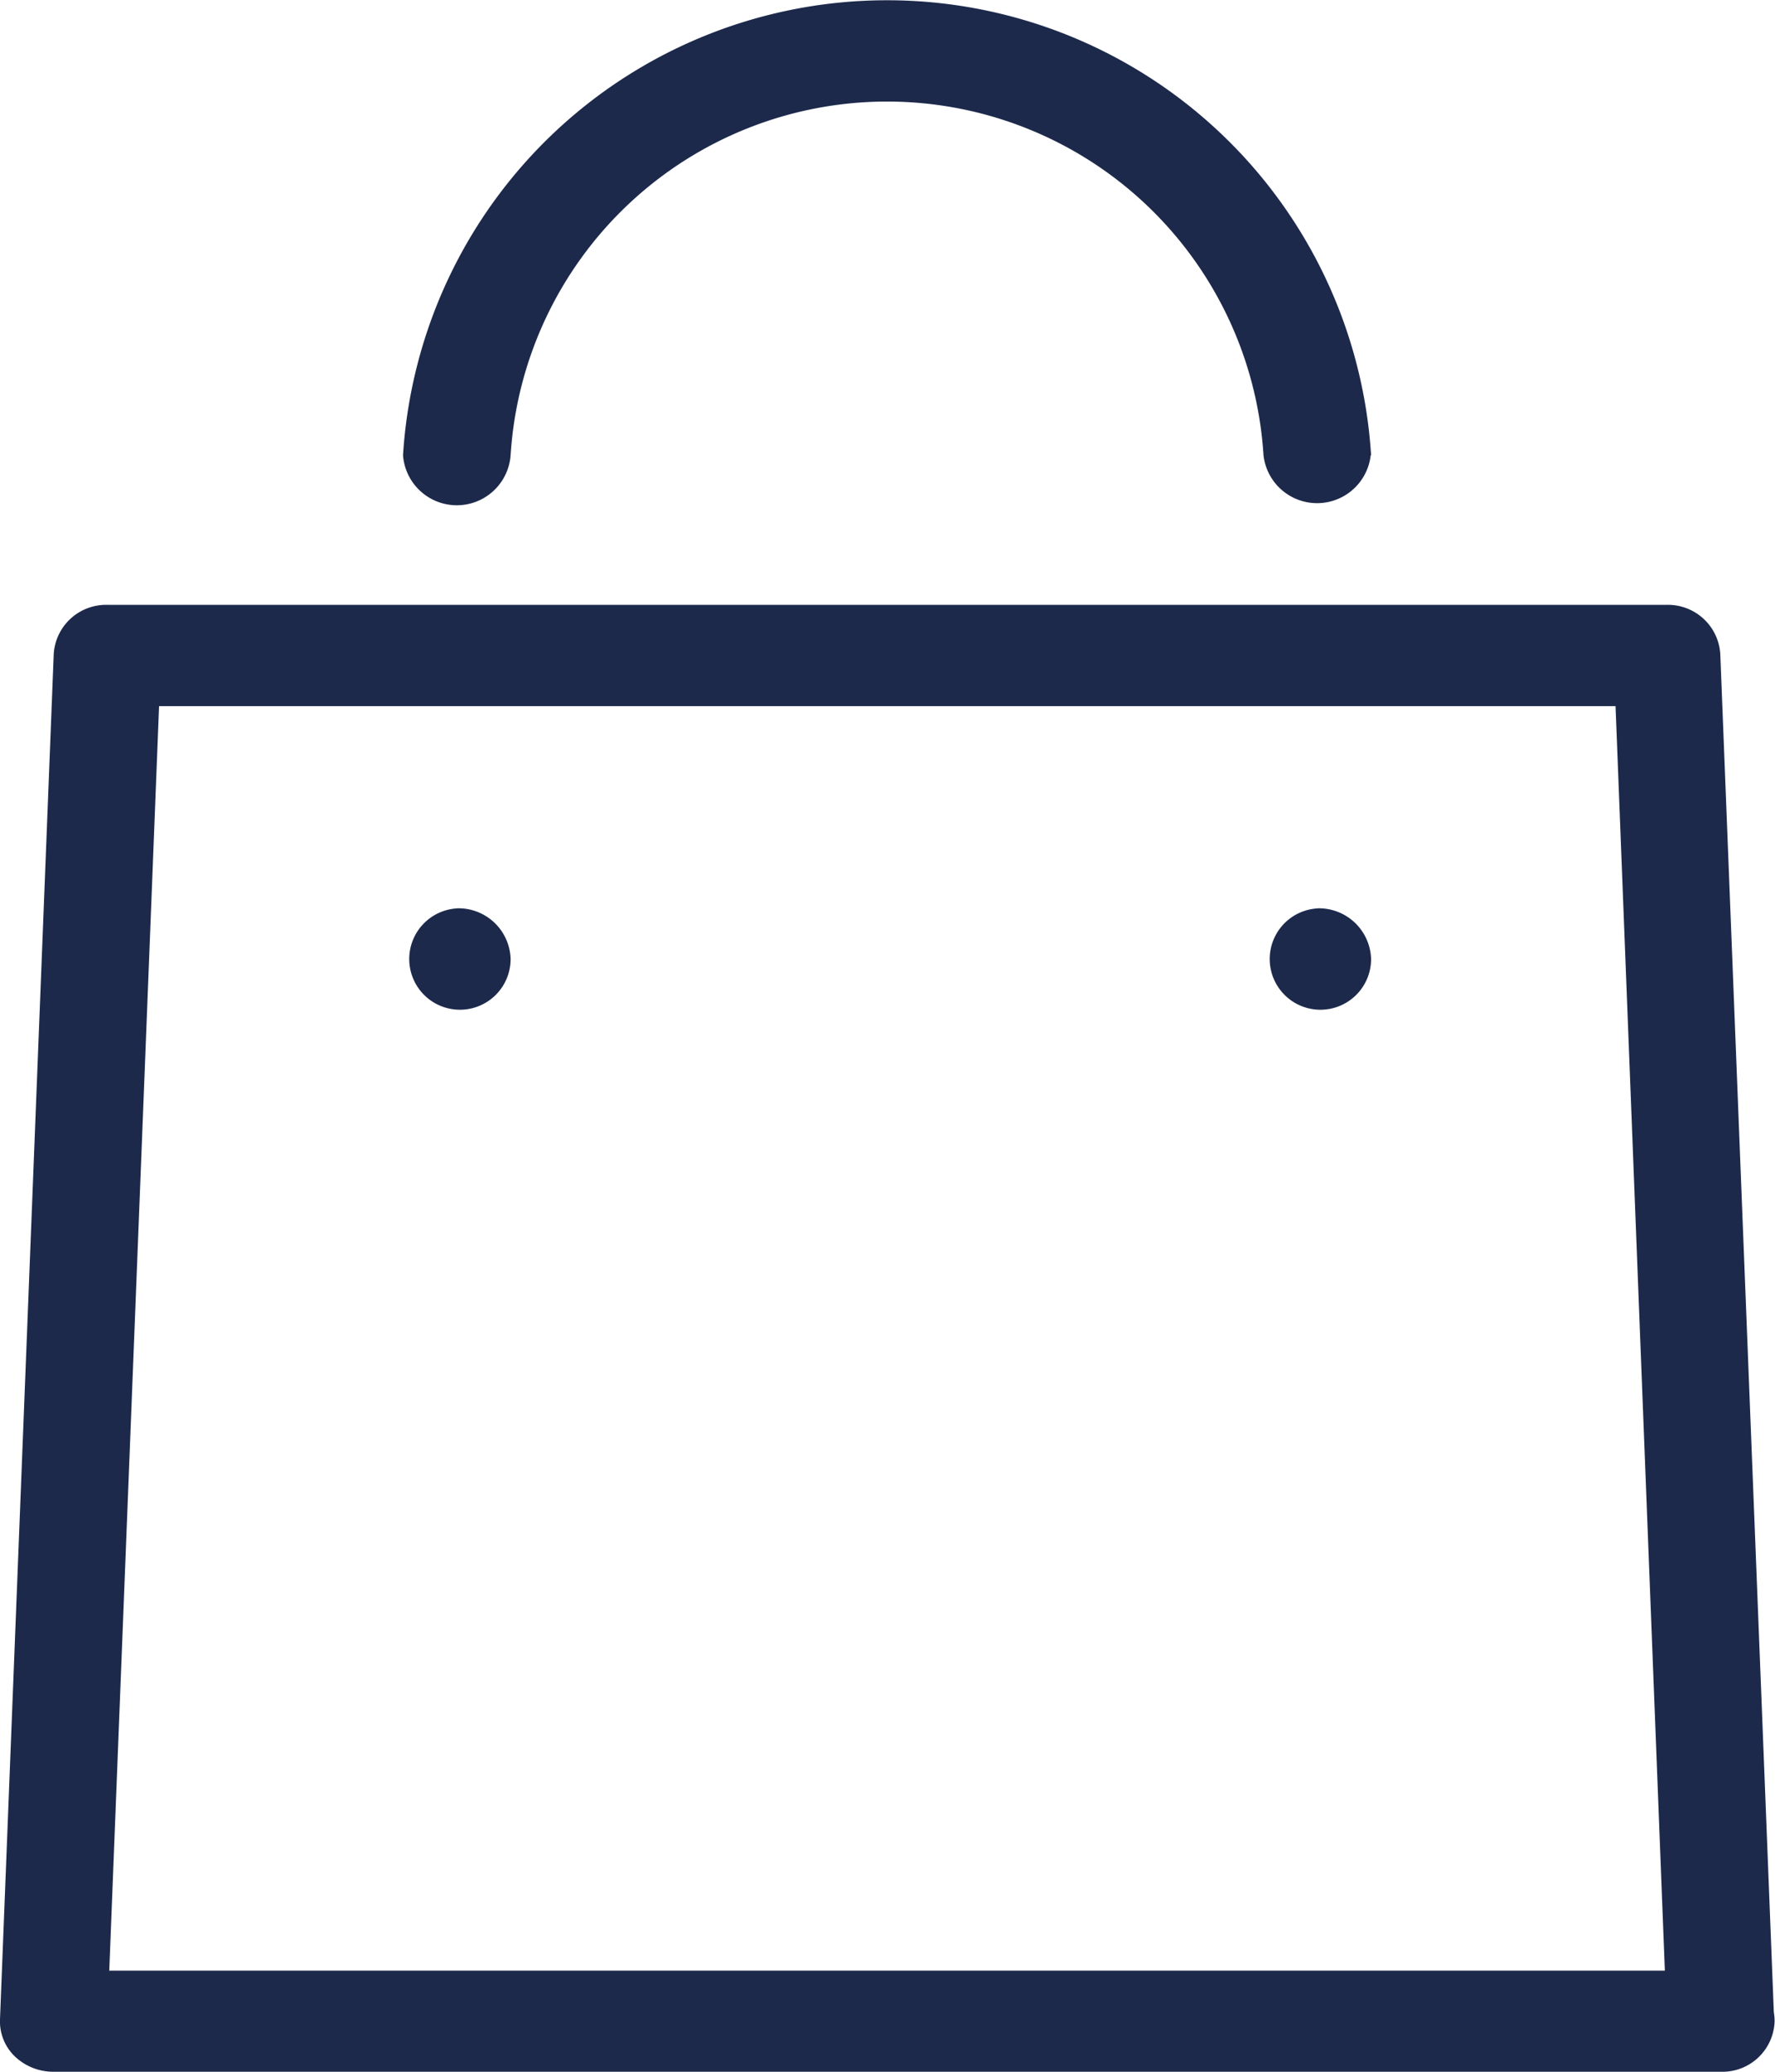 <svg height="21" viewBox="0 0 18 21" width="18" xmlns="http://www.w3.org/2000/svg"><path d="m347.455 78h-16.913a.565.565 0 0 1 -.393-.157.493.493 0 0 1 -.149-.375l.545-13.843a.532.532 0 0 1 .545-.494h15.81a.532.532 0 0 1 .545.494l.543 13.77a.552.552 0 0 1 .008.092.529.529 0 0 1 -.541.513zm-16.347-1.025h15.775l-.5-12.817h-14.77zm3.524-10.767a.514.514 0 1 0 .546.513.529.529 0 0 0 -.546-.514zm8.727 0a.514.514 0 1 0 .545.513.53.53 0 0 0 -.545-.514zm.545-4.593a4.918 4.918 0 0 0 -9.817 0 .547.547 0 0 0 1.091 0 3.825 3.825 0 0 1 7.635 0 .547.547 0 0 0 1.087 0z" fill="#1c294b" fill-rule="evenodd" transform="translate(-330 -57)"/></svg>